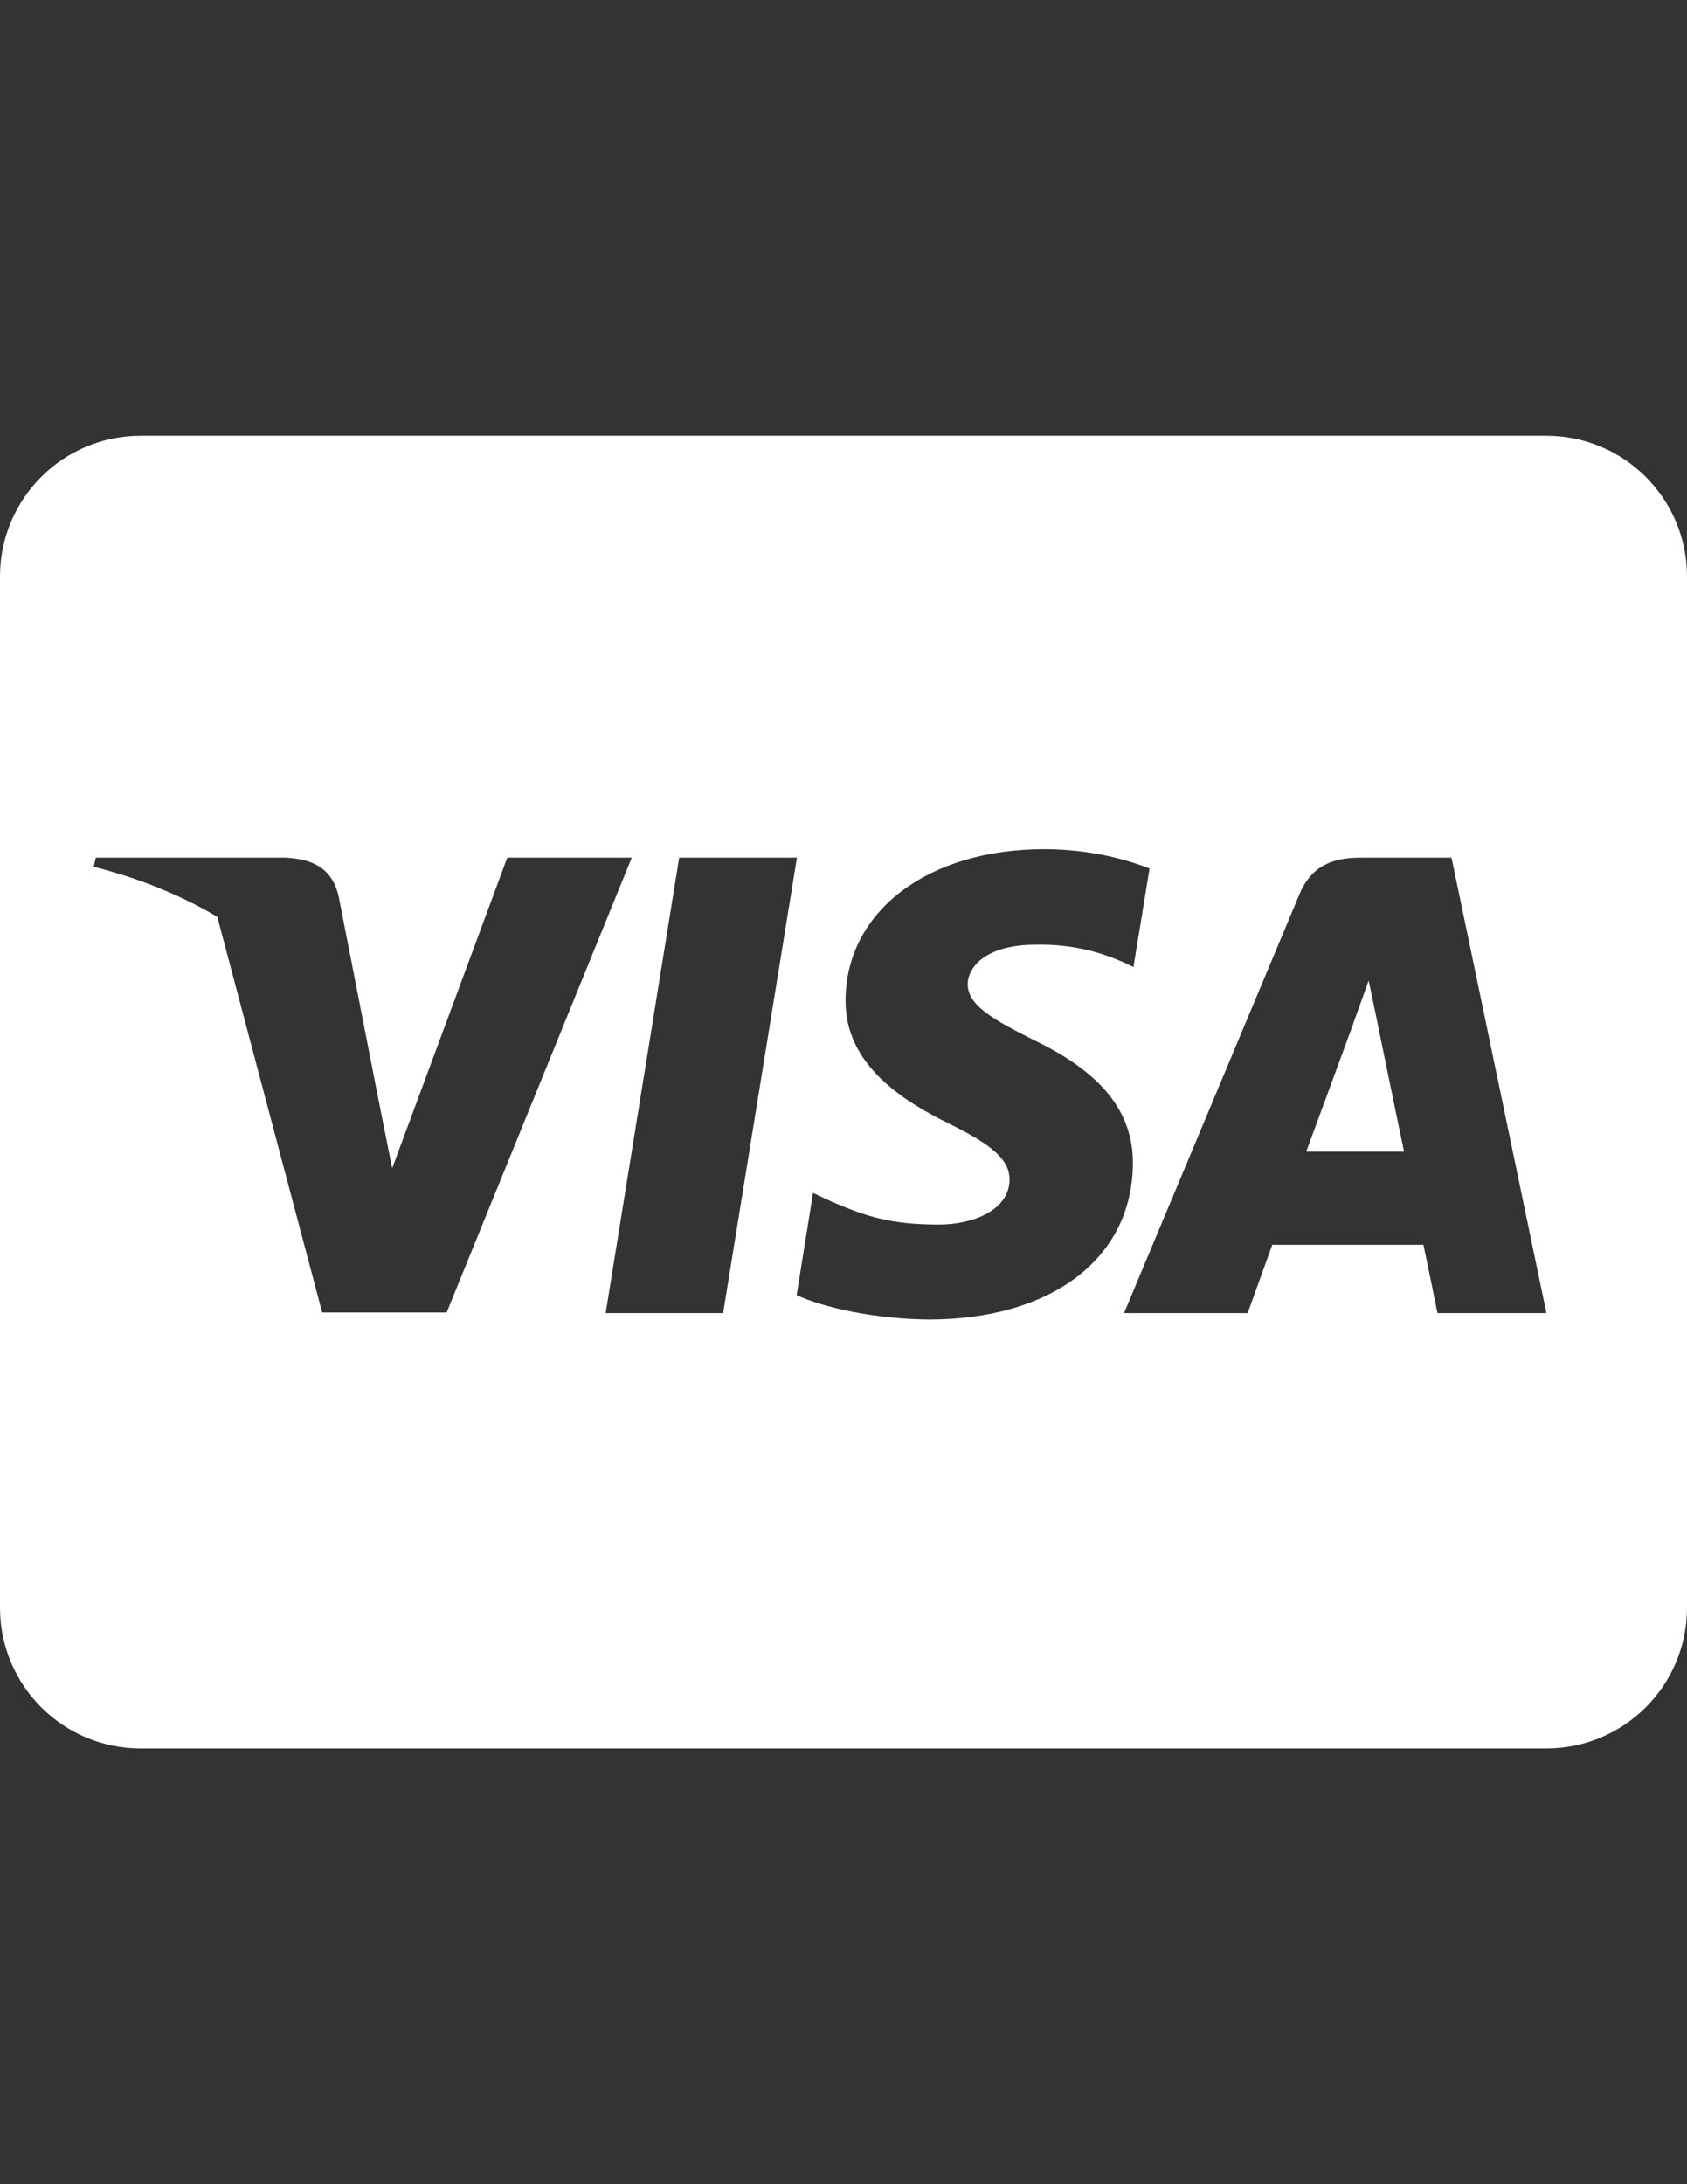 <?xml version="1.0" encoding="utf-8"?>
<!-- Generator: Adobe Illustrator 16.0.5, SVG Export Plug-In . SVG Version: 6.00 Build 0)  -->
<!DOCTYPE svg PUBLIC "-//W3C//DTD SVG 1.1//EN" "http://www.w3.org/Graphics/SVG/1.1/DTD/svg11.dtd">
<svg version="1.1" id="Layer_1" xmlns="http://www.w3.org/2000/svg" xmlns:xlink="http://www.w3.org/1999/xlink" x="0px" y="0px"
	 width="612px" height="792px" viewBox="0 0 612 792" enable-background="new 0 0 612 792" xml:space="preserve">
<rect x="0" y="0" width="612" height="792" fill="#333333" stroke="none"/>
<path fill="#FFFFFF" d="M499.481,369.756c0,0,8.075,39.525,9.881,47.812h-35.487c3.506-9.456,17-46.218,17-46.218
	c-0.213,0.319,3.506-9.669,5.631-15.832L499.481,369.756L499.481,369.756z M612,209v374c0,28.156-22.844,51-51,51H51
	c-28.156,0-51-22.844-51-51V209c0-28.156,22.844-51,51-51h510C589.156,158,612,180.844,612,209z M162.031,475.9l67.15-164.9h-45.156
	l-41.756,112.625l-4.568-22.844l-14.875-75.862c-2.444-10.519-9.988-13.494-19.338-13.919H34.744L34,314.294
	c16.788,4.25,31.769,10.412,44.837,18.168L116.875,475.9H162.031z M262.331,476.112L289.106,311h-42.713l-26.668,165.112H262.331
	L262.331,476.112z M410.975,422.138c0.213-18.807-11.262-33.15-35.806-44.944c-14.981-7.544-24.119-12.644-24.119-20.4
	c0.213-7.013,7.757-14.238,24.544-14.238c13.919-0.319,24.119,2.975,31.769,6.269l3.825,1.806l5.844-35.7
	c-8.394-3.293-21.781-7.012-38.25-7.012c-42.182,0-71.825,22.525-72.037,54.612c-0.319,23.694,21.25,36.869,37.399,44.838
	c16.469,8.074,22.101,13.387,22.101,20.506c-0.213,11.05-13.388,16.15-25.606,16.15c-17,0-26.138-2.656-40.057-8.819l-5.631-2.656
	L289,469.631c9.987,4.569,28.475,8.606,47.6,8.819C381.438,478.557,410.656,456.35,410.975,422.138L410.975,422.138z M561,476.112
	L526.575,311h-33.044c-10.2,0-17.956,2.975-22.312,13.706l-63.432,151.406h44.838c0,0,7.331-20.399,8.925-24.756h54.825
	c1.275,5.844,5.1,24.756,5.1,24.756H561z"/>
</svg>

